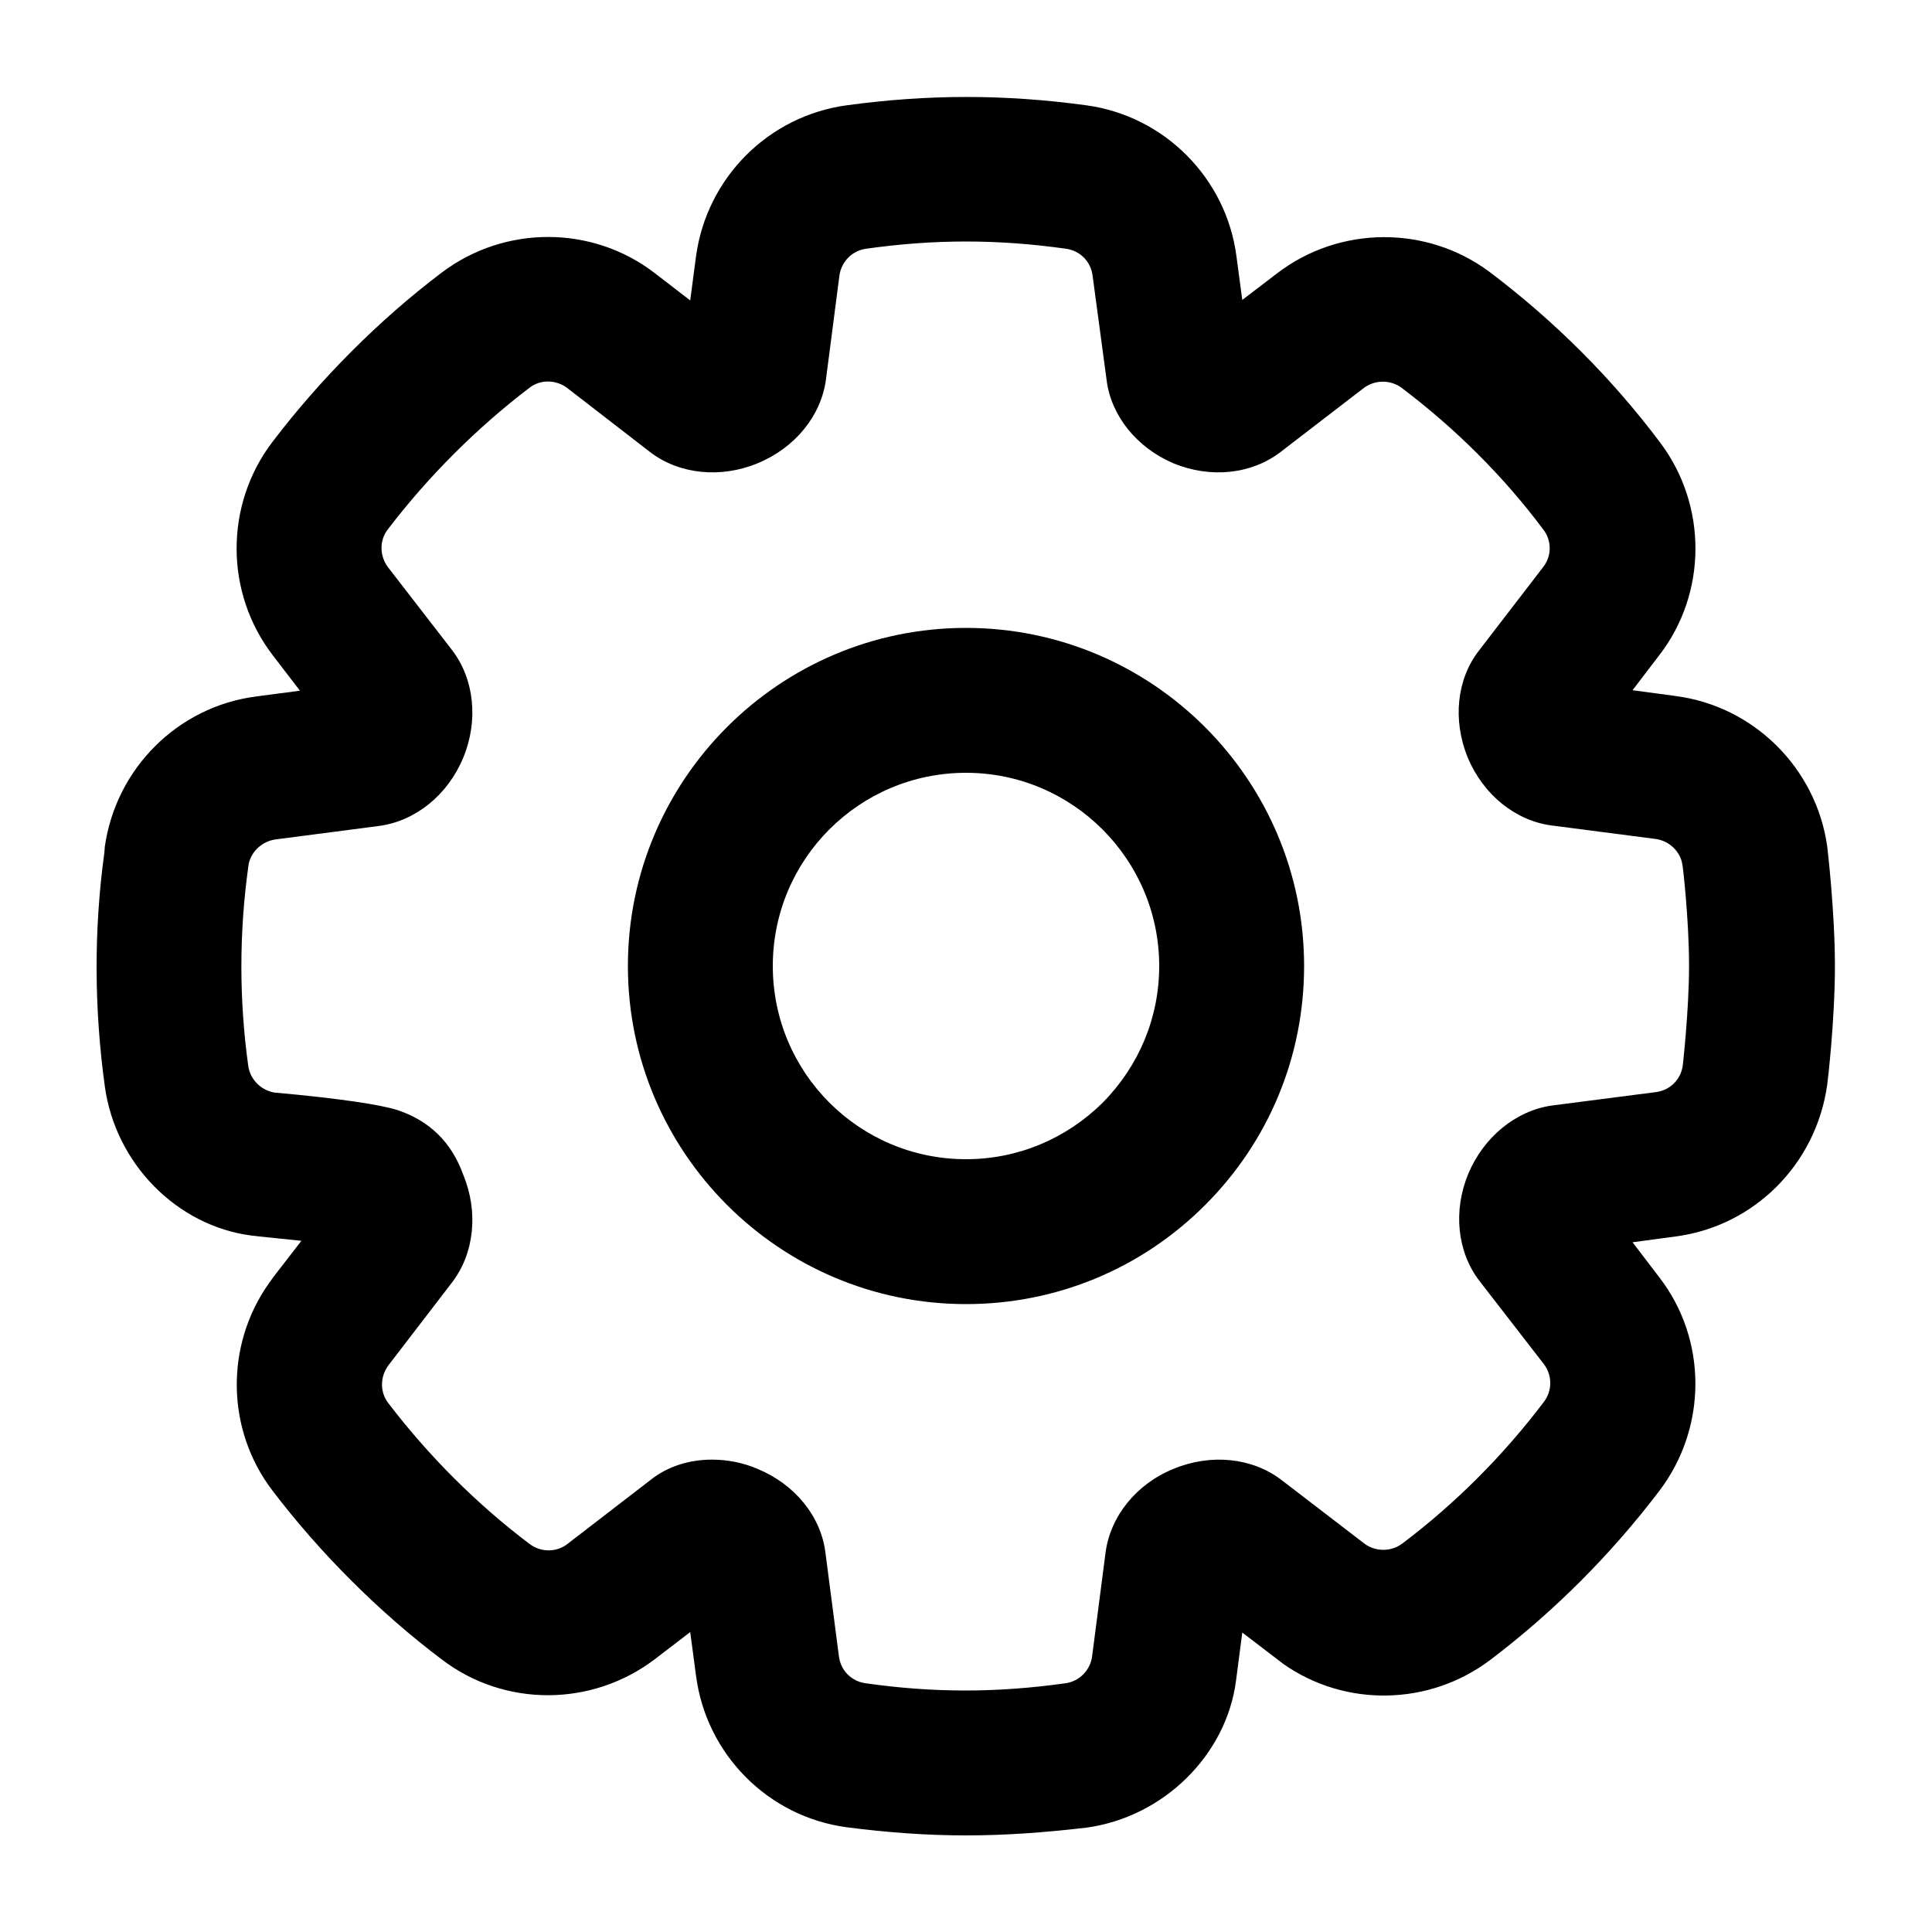 <svg width="40" height="40" viewBox="0 0 40 40" fill="none" xmlns="http://www.w3.org/2000/svg">
<path d="M20 27C16.14 27 13 23.86 13 20C13 16.14 16.14 13 20 13C23.86 13 27 16.14 27 20C27 21.87 26.27 23.63 24.95 24.95C23.63 26.27 21.87 27 20 27ZM20 16C17.79 16 16 17.79 16 20C16 22.21 17.79 24 20 24C21.07 24 22.07 23.58 22.83 22.83C23.58 22.07 24 21.07 24 20C24 17.8 22.21 16 20 16Z" fill="black"/>
<path d="M20 38C19.18 38 18.37 37.94 17.52 37.83C15.9 37.61 14.62 36.32 14.41 34.69L14.29 33.79L13.56 34.35C12.26 35.34 10.45 35.35 9.15 34.36C7.85 33.38 6.63 32.16 5.64 30.86C4.68 29.6 4.66 27.86 5.56 26.58L5.66 26.44L6.24 25.69C5.95 25.66 5.65 25.63 5.37 25.6L5.2 25.58C3.67 25.38 2.39 24.1 2.17 22.49C1.95 20.89 1.94 19.26 2.16 17.66L2.17 17.53C2.4 15.91 3.68 14.63 5.3 14.42L6.21 14.3L5.65 13.57C4.65 12.27 4.65 10.45 5.64 9.15C6.63 7.85 7.84 6.63 9.15 5.64C10.45 4.66 12.26 4.66 13.55 5.65L14.29 6.22L14.41 5.31C14.63 3.68 15.91 2.4 17.53 2.18C19.22 1.95 20.8 1.95 22.49 2.18C24.11 2.4 25.39 3.69 25.6 5.31L25.72 6.21L26.44 5.66C27.73 4.67 29.54 4.66 30.84 5.63C32.19 6.65 33.37 7.83 34.37 9.16C35.35 10.46 35.35 12.28 34.35 13.57L33.8 14.29L34.69 14.41C36.31 14.62 37.6 15.9 37.83 17.52C37.84 17.6 37.99 18.89 37.99 20C37.99 21.12 37.84 22.4 37.83 22.46C37.6 24.11 36.31 25.39 34.69 25.6L33.8 25.72L34.35 26.44C35.35 27.73 35.35 29.55 34.36 30.86C33.35 32.19 32.17 33.37 30.85 34.37C29.59 35.32 27.85 35.35 26.57 34.45L26.44 34.35L25.72 33.8L25.59 34.8C25.39 36.33 24.1 37.62 22.49 37.84C21.63 37.94 20.82 38 20 38ZM14.74 30.22C15.05 30.22 15.38 30.28 15.68 30.41C16.46 30.73 17 31.4 17.09 32.15L17.37 34.3C17.41 34.59 17.63 34.81 17.92 34.85C19.33 35.05 20.63 35.05 22.06 34.85C22.35 34.81 22.57 34.58 22.61 34.3L22.89 32.14C22.99 31.39 23.53 30.72 24.3 30.41C25.07 30.09 25.93 30.18 26.53 30.64L28.25 31.96C28.48 32.13 28.8 32.13 29.03 31.96C30.13 31.13 31.12 30.14 31.96 29.03C32.14 28.8 32.14 28.48 31.97 28.25L30.63 26.52C30.17 25.92 30.08 25.07 30.4 24.3C30.72 23.54 31.38 23 32.12 22.89L34.29 22.61C34.58 22.57 34.8 22.35 34.84 22.06C34.84 22.06 34.97 20.92 34.97 19.99C34.97 19.05 34.84 17.9 34.83 17.89C34.79 17.64 34.57 17.41 34.28 17.37L32.12 17.09C31.37 16.99 30.71 16.45 30.39 15.69C30.07 14.91 30.16 14.06 30.62 13.47L31.95 11.74C32.13 11.51 32.13 11.19 31.95 10.96C31.12 9.85 30.13 8.87 29.02 8.03C28.79 7.86 28.47 7.86 28.24 8.03L26.51 9.36C25.91 9.82 25.06 9.91 24.29 9.59C23.54 9.27 23 8.61 22.91 7.86L22.62 5.7C22.58 5.41 22.36 5.19 22.07 5.15C20.66 4.95 19.34 4.95 17.93 5.15C17.64 5.19 17.42 5.42 17.38 5.7L17.1 7.86C17 8.61 16.46 9.27 15.69 9.59C14.92 9.91 14.06 9.82 13.46 9.36L11.74 8.03C11.51 7.86 11.19 7.85 10.96 8.03C9.87 8.86 8.86 9.87 8.03 10.96C7.85 11.19 7.86 11.51 8.03 11.74L9.36 13.46C9.82 14.06 9.91 14.92 9.59 15.69C9.27 16.46 8.6 17 7.85 17.1L5.7 17.38C5.43 17.42 5.21 17.62 5.15 17.88L5.14 17.95C4.95 19.32 4.95 20.7 5.14 22.07C5.18 22.35 5.4 22.57 5.68 22.62C7.02 22.74 7.87 22.87 8.22 22.98C8.89 23.2 9.35 23.65 9.59 24.32C9.91 25.09 9.82 25.95 9.36 26.55L8.04 28.27C7.87 28.5 7.86 28.82 8.04 29.05C8.87 30.14 9.88 31.15 10.97 31.97C11.2 32.14 11.51 32.14 11.73 31.98L13.47 30.64C13.82 30.36 14.27 30.22 14.74 30.22ZM15.3 33.02C15.29 33.02 15.29 33.02 15.3 33.02V33.02Z" fill="black"/>
</svg>
